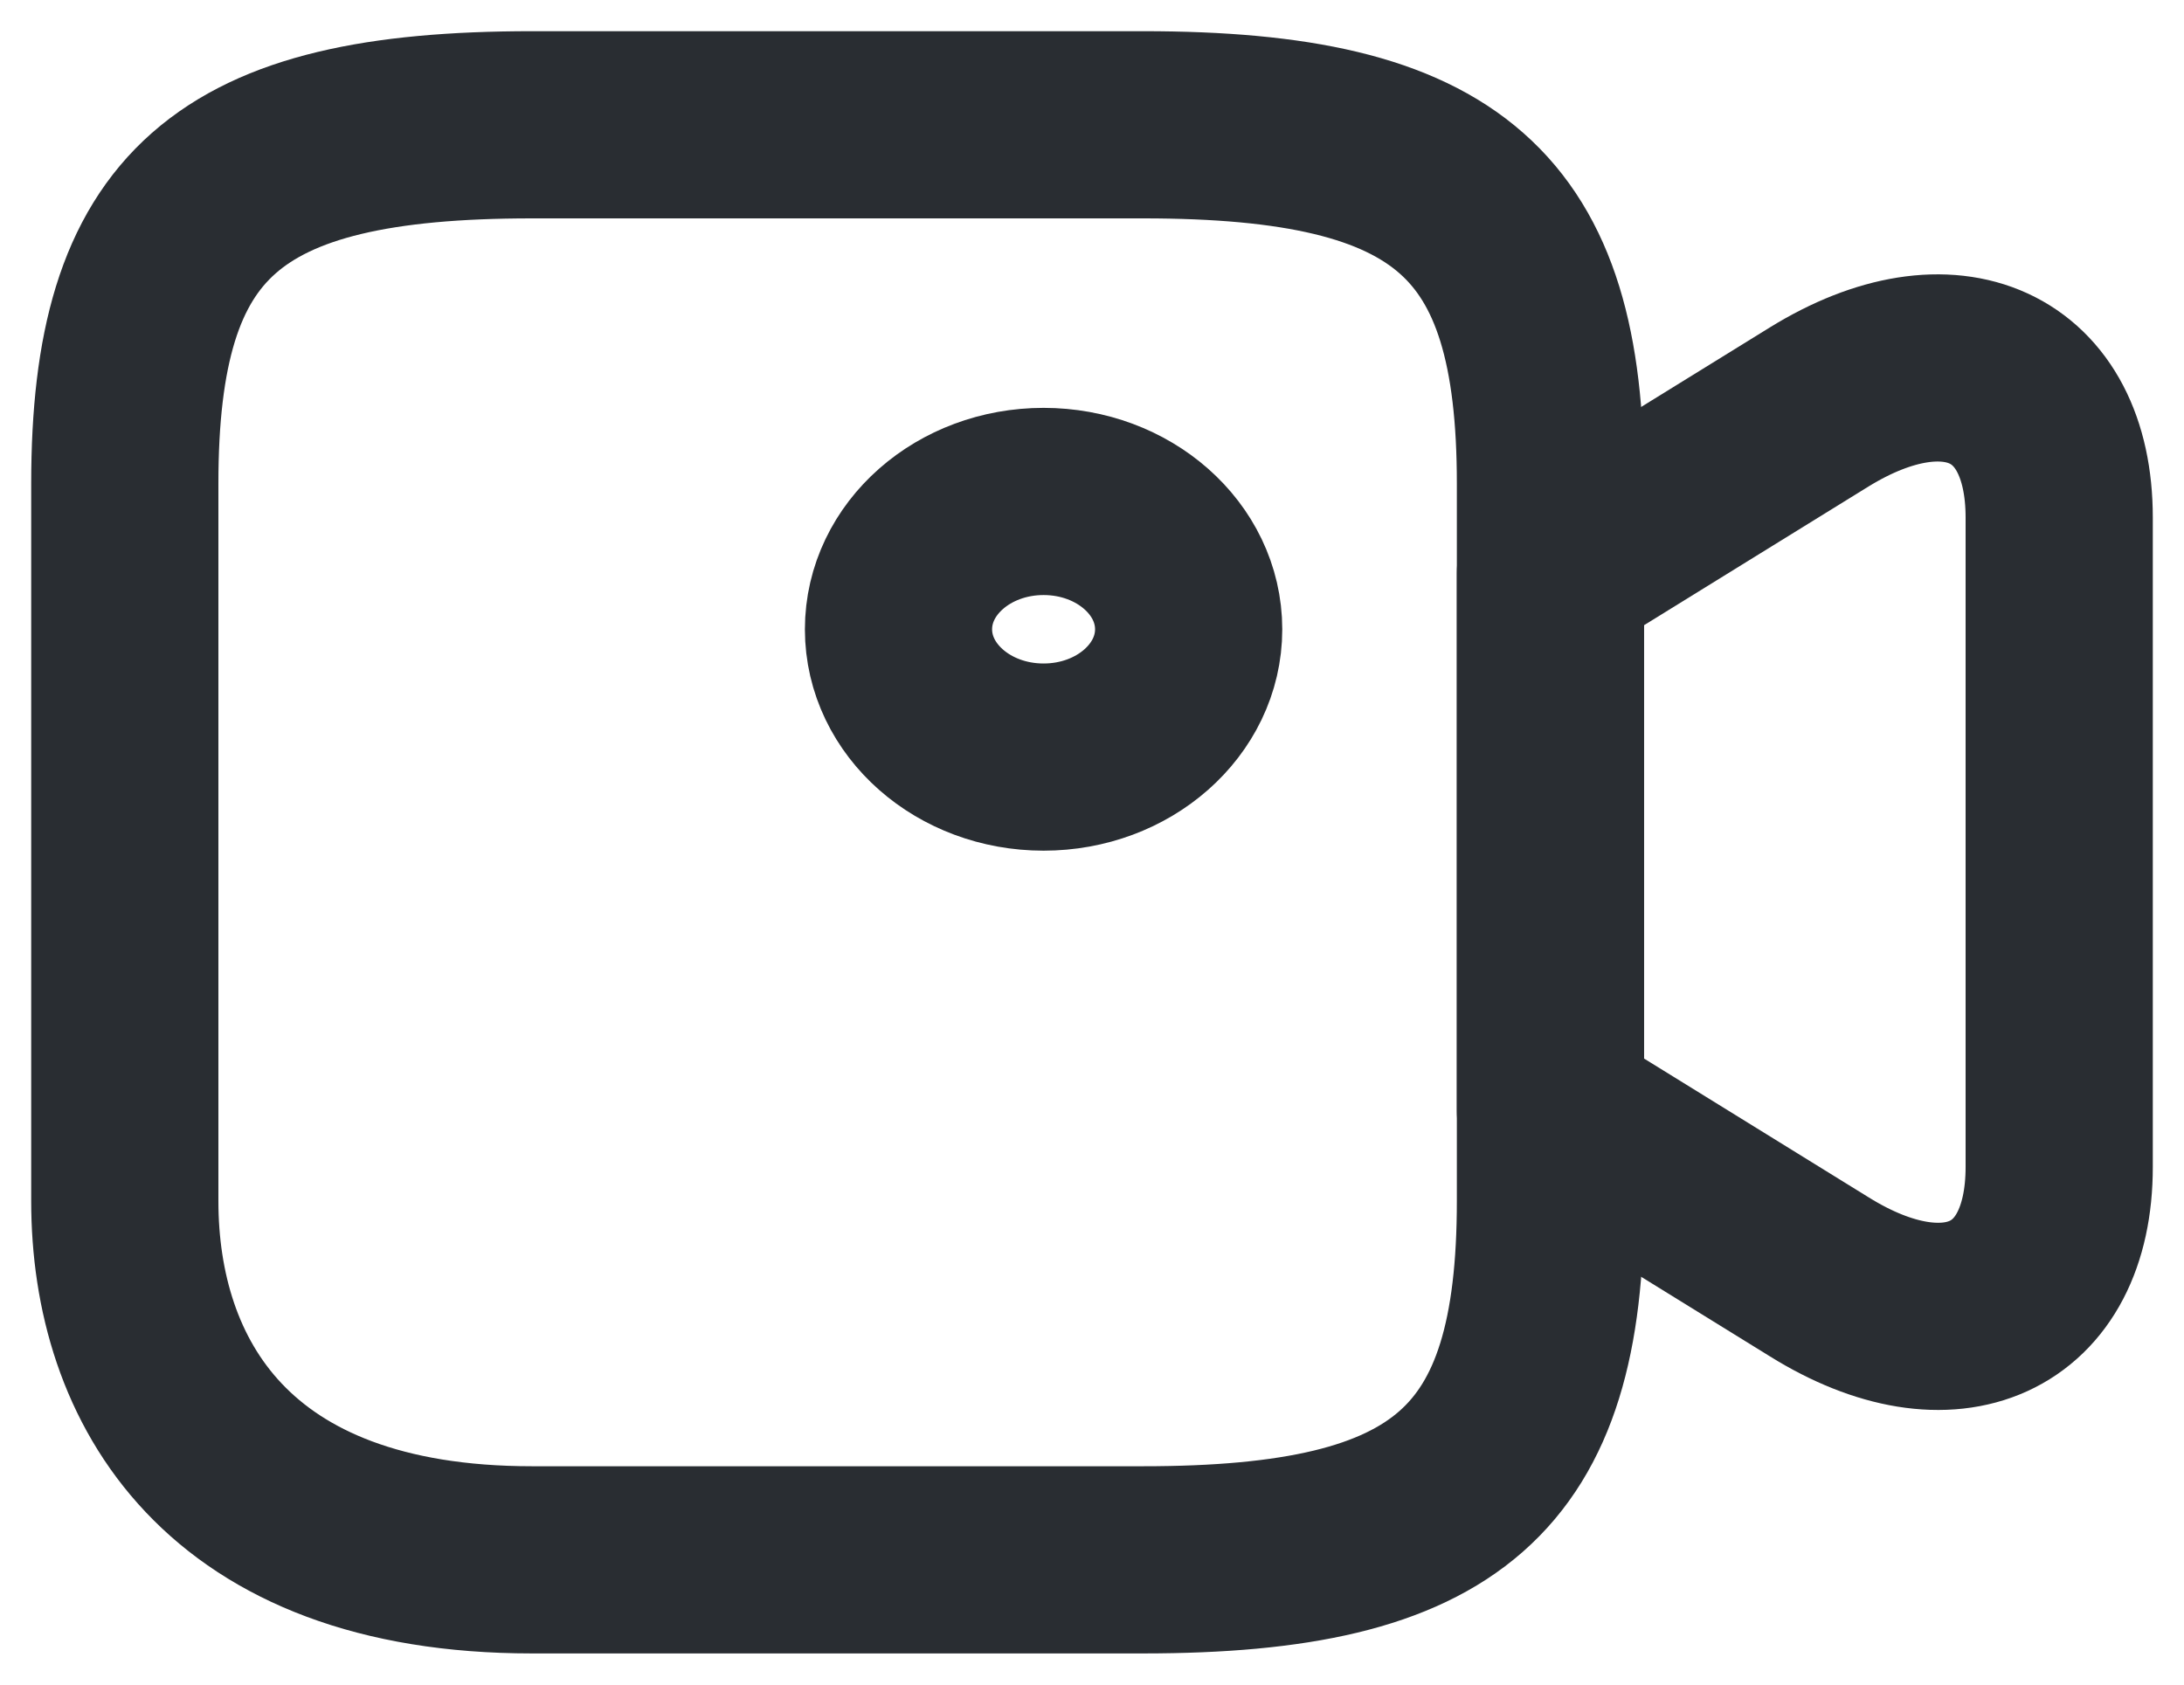 <svg width="35" height="27" viewBox="0 0 35 27" fill="none" xmlns="http://www.w3.org/2000/svg">
<path d="M18.321 25H8.525C3.627 25 2 22.132 2 19.25V7.75C2 3.434 3.627 2 8.525 2H18.321C23.219 2 24.847 3.434 24.847 7.75V19.25C24.847 23.566 23.204 25 18.321 25Z" stroke="#292D32" stroke-width="3" stroke-linecap="round" stroke-linejoin="round"/>
<path d="M29.156 20.465L24.847 17.802V9.184L29.156 6.521C31.264 5.223 33 6.015 33 8.296V18.703C33 20.984 31.264 21.776 29.156 20.465Z" stroke="#292D32" stroke-width="3" stroke-linecap="round" stroke-linejoin="round"/>
<path d="M16.724 12.134C18.008 12.134 19.049 11.217 19.049 10.086C19.049 8.954 18.008 8.037 16.724 8.037C15.44 8.037 14.399 8.954 14.399 10.086C14.399 11.217 15.44 12.134 16.724 12.134Z" stroke="#292D32" stroke-width="3" stroke-linecap="round" stroke-linejoin="round"/>
</svg>
